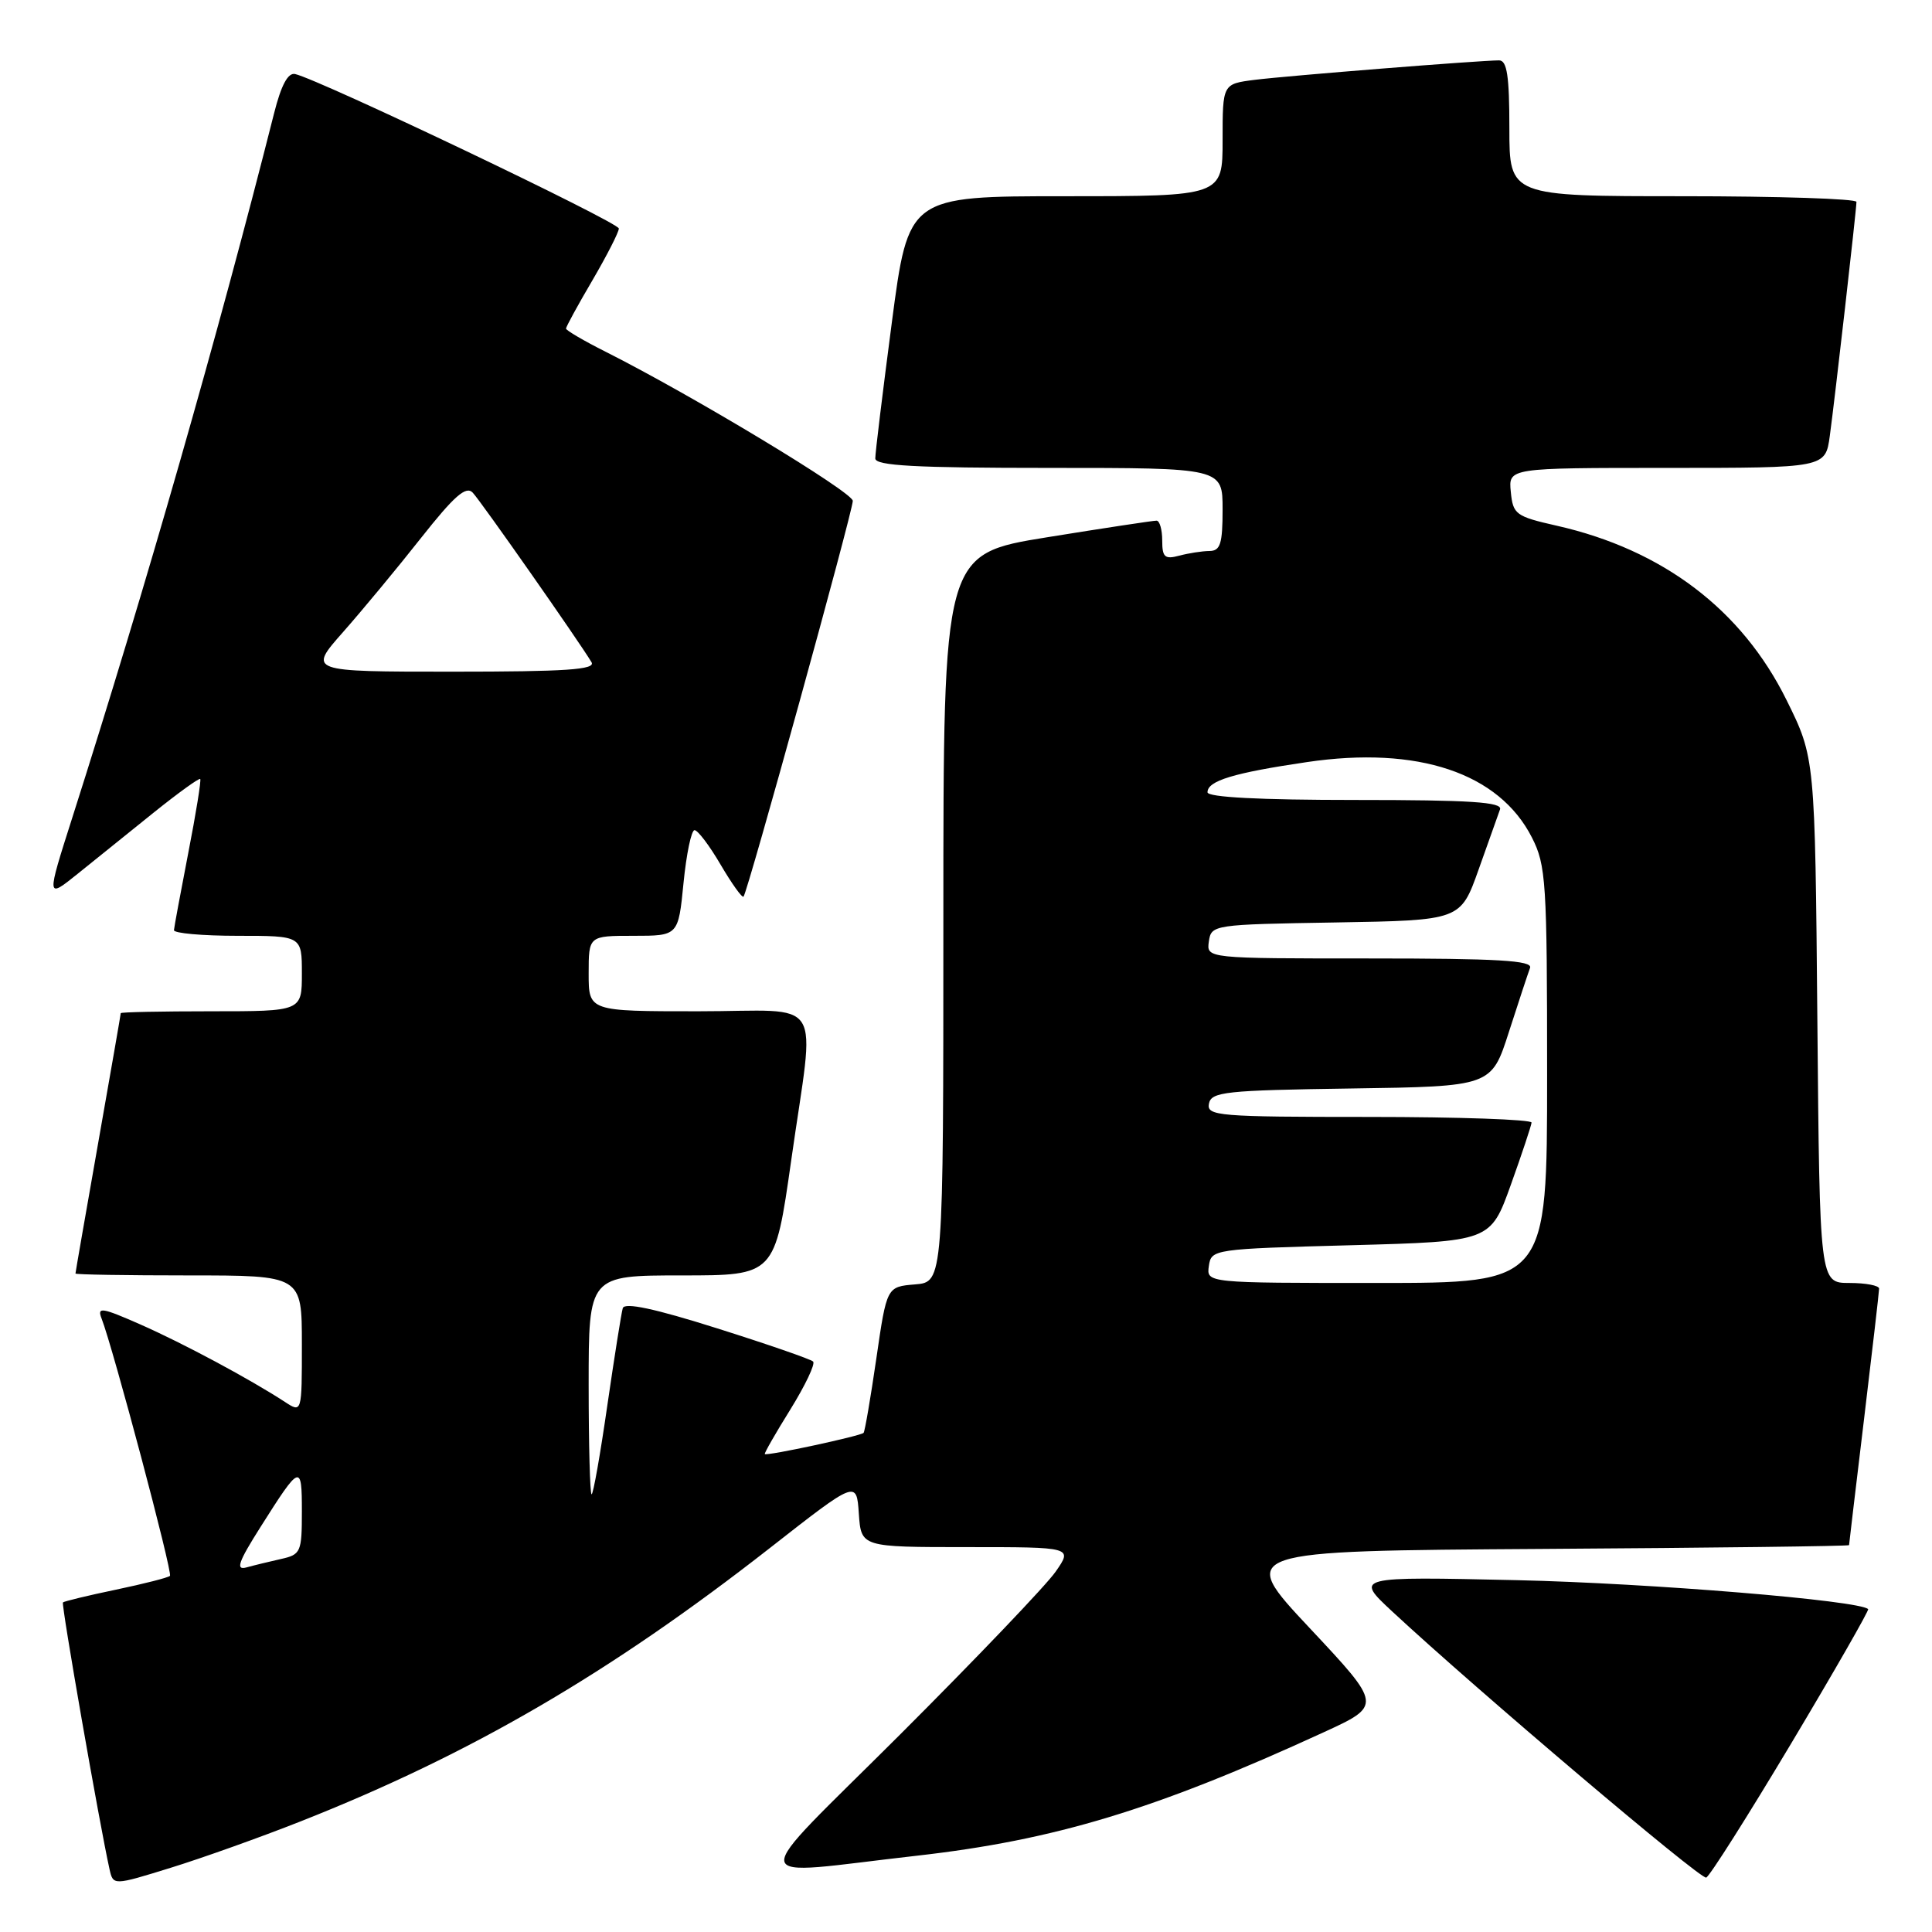 <?xml version="1.0" encoding="UTF-8" standalone="no"?>
<!DOCTYPE svg PUBLIC "-//W3C//DTD SVG 1.1//EN" "http://www.w3.org/Graphics/SVG/1.1/DTD/svg11.dtd" >
<svg xmlns="http://www.w3.org/2000/svg" xmlns:xlink="http://www.w3.org/1999/xlink" version="1.1" viewBox="0 0 256 256">
 <g >
 <path fill="currentColor"
d=" M 39.84 241.34 C 62.36 232.45 80.81 221.70 102.00 205.13 C 113.50 196.13 113.50 196.13 113.80 200.57 C 114.11 205.00 114.11 205.00 128.12 205.00 C 142.14 205.00 142.14 205.00 139.88 208.25 C 138.64 210.04 129.36 219.75 119.27 229.83 C 98.57 250.49 98.30 248.51 121.50 245.89 C 139.77 243.82 153.07 239.79 175.32 229.57 C 183.15 225.98 183.15 225.98 173.55 215.74 C 163.95 205.50 163.95 205.50 204.47 205.24 C 226.76 205.10 245.00 204.87 245.01 204.74 C 245.01 204.61 245.91 197.07 247.00 188.00 C 248.09 178.93 248.99 171.16 248.99 170.75 C 249.00 170.34 247.23 170.00 245.06 170.00 C 241.12 170.00 241.12 170.00 240.81 135.19 C 240.50 100.39 240.50 100.39 236.73 92.77 C 230.81 80.79 220.33 72.84 206.28 69.66 C 200.84 68.43 200.48 68.16 200.19 65.18 C 199.87 62.00 199.87 62.00 220.88 62.00 C 241.88 62.00 241.88 62.00 242.46 57.75 C 243.14 52.76 245.98 27.84 245.99 26.75 C 246.00 26.34 235.65 26.00 223.00 26.00 C 200.00 26.00 200.00 26.00 200.00 17.00 C 200.00 10.09 199.69 8.00 198.64 8.00 C 196.13 8.00 170.54 10.04 166.25 10.58 C 162.00 11.12 162.00 11.12 162.00 18.56 C 162.00 26.00 162.00 26.00 141.19 26.00 C 120.37 26.00 120.37 26.00 118.17 42.75 C 116.96 51.96 115.97 60.06 115.98 60.75 C 116.00 61.71 121.28 62.00 139.00 62.00 C 162.00 62.00 162.00 62.00 162.00 67.50 C 162.00 72.07 161.70 73.00 160.25 73.01 C 159.29 73.02 157.49 73.30 156.25 73.63 C 154.34 74.14 154.00 73.84 154.00 71.62 C 154.00 70.18 153.66 68.99 153.25 68.99 C 152.84 68.98 146.31 69.97 138.75 71.19 C 125.00 73.41 125.00 73.41 125.00 121.65 C 125.00 169.88 125.00 169.88 121.25 170.19 C 117.50 170.50 117.50 170.50 116.12 180.00 C 115.36 185.22 114.60 189.66 114.43 189.86 C 114.07 190.27 101.62 192.95 101.34 192.67 C 101.24 192.58 102.77 189.90 104.74 186.74 C 106.70 183.57 108.06 180.72 107.74 180.41 C 107.43 180.10 101.71 178.12 95.02 176.01 C 86.76 173.40 82.76 172.54 82.52 173.34 C 82.33 173.98 81.41 179.79 80.47 186.25 C 79.54 192.71 78.61 198.00 78.39 198.00 C 78.18 198.00 78.00 191.47 78.00 183.50 C 78.00 169.00 78.00 169.00 90.34 169.00 C 102.67 169.00 102.67 169.00 104.84 153.75 C 108.00 131.47 109.58 134.00 92.50 134.00 C 78.00 134.00 78.00 134.00 78.00 129.00 C 78.00 124.00 78.00 124.00 83.94 124.00 C 89.88 124.00 89.88 124.00 90.57 117.00 C 90.95 113.15 91.61 110.00 92.03 110.00 C 92.46 110.00 94.02 112.06 95.49 114.58 C 96.97 117.10 98.33 119.00 98.52 118.81 C 99.05 118.28 113.00 67.76 113.00 66.37 C 113.00 65.22 91.72 52.38 80.25 46.61 C 77.36 45.16 75.00 43.77 75.00 43.54 C 75.00 43.30 76.57 40.42 78.50 37.14 C 80.42 33.85 82.00 30.76 82.00 30.28 C 82.00 29.46 42.32 10.53 39.10 9.81 C 38.16 9.60 37.26 11.27 36.32 15.00 C 28.89 44.39 19.28 77.93 9.59 108.31 C 6.14 119.12 6.14 119.12 10.32 115.76 C 12.62 113.91 17.15 110.27 20.38 107.66 C 23.62 105.06 26.39 103.06 26.53 103.22 C 26.68 103.37 25.97 107.78 24.95 113.00 C 23.94 118.22 23.08 122.84 23.05 123.25 C 23.02 123.66 26.82 124.00 31.50 124.00 C 40.00 124.00 40.00 124.00 40.00 129.00 C 40.00 134.00 40.00 134.00 28.00 134.00 C 21.40 134.00 16.00 134.11 16.00 134.25 C 16.00 134.39 14.65 142.15 13.00 151.50 C 11.35 160.85 10.00 168.61 10.00 168.75 C 10.00 168.89 16.75 169.00 25.00 169.00 C 40.00 169.00 40.00 169.00 40.00 178.12 C 40.00 187.23 40.00 187.23 37.75 185.76 C 33.15 182.76 24.32 178.02 18.63 175.51 C 13.48 173.24 12.84 173.14 13.46 174.71 C 14.97 178.57 22.91 208.42 22.52 208.81 C 22.30 209.04 19.08 209.86 15.36 210.64 C 11.65 211.41 8.49 212.18 8.34 212.33 C 8.09 212.57 13.19 241.74 14.51 247.67 C 15.00 249.85 15.00 249.85 22.59 247.50 C 26.77 246.21 34.53 243.44 39.84 241.34 Z  M 237.35 231.00 C 243.10 221.38 247.68 213.37 247.54 213.22 C 246.45 212.07 218.65 209.78 201.00 209.38 C 179.50 208.90 179.50 208.90 184.50 213.55 C 195.67 223.93 225.31 249.06 226.08 248.79 C 226.53 248.63 231.60 240.62 237.35 231.00 Z  M 34.51 202.35 C 39.81 193.97 40.00 193.90 40.00 200.28 C 40.00 205.66 39.86 205.99 37.25 206.57 C 35.74 206.91 33.67 207.41 32.66 207.69 C 31.19 208.09 31.57 206.99 34.51 202.35 Z  M 160.18 167.75 C 160.50 165.53 160.75 165.49 179.00 165.00 C 197.50 164.50 197.50 164.50 200.19 157.00 C 201.67 152.88 202.90 149.16 202.94 148.75 C 202.97 148.34 193.29 148.00 181.43 148.00 C 161.42 148.00 159.88 147.87 160.19 146.25 C 160.49 144.67 162.33 144.47 179.07 144.23 C 197.62 143.96 197.62 143.96 199.94 136.73 C 201.22 132.75 202.48 128.94 202.74 128.25 C 203.11 127.27 198.46 127.00 181.54 127.00 C 159.86 127.00 159.86 127.00 160.18 124.75 C 160.50 122.53 160.74 122.50 177.02 122.23 C 193.53 121.95 193.53 121.95 195.92 115.23 C 197.23 111.53 198.51 107.94 198.76 107.25 C 199.11 106.28 194.87 106.00 179.61 106.00 C 166.89 106.00 160.00 105.64 160.00 104.98 C 160.00 103.46 163.46 102.41 173.18 100.98 C 187.87 98.81 198.62 102.41 202.98 110.96 C 204.86 114.65 205.00 116.80 205.00 142.46 C 205.00 170.00 205.00 170.00 182.43 170.00 C 159.86 170.00 159.86 170.00 160.18 167.75 Z  M 45.46 83.75 C 48.01 80.86 52.66 75.25 55.79 71.28 C 60.20 65.70 61.75 64.34 62.64 65.28 C 63.73 66.43 76.79 85.08 78.38 87.75 C 78.96 88.73 75.02 89.00 59.97 89.00 C 40.82 89.00 40.82 89.00 45.46 83.75 Z "/>
</g>
</svg>
